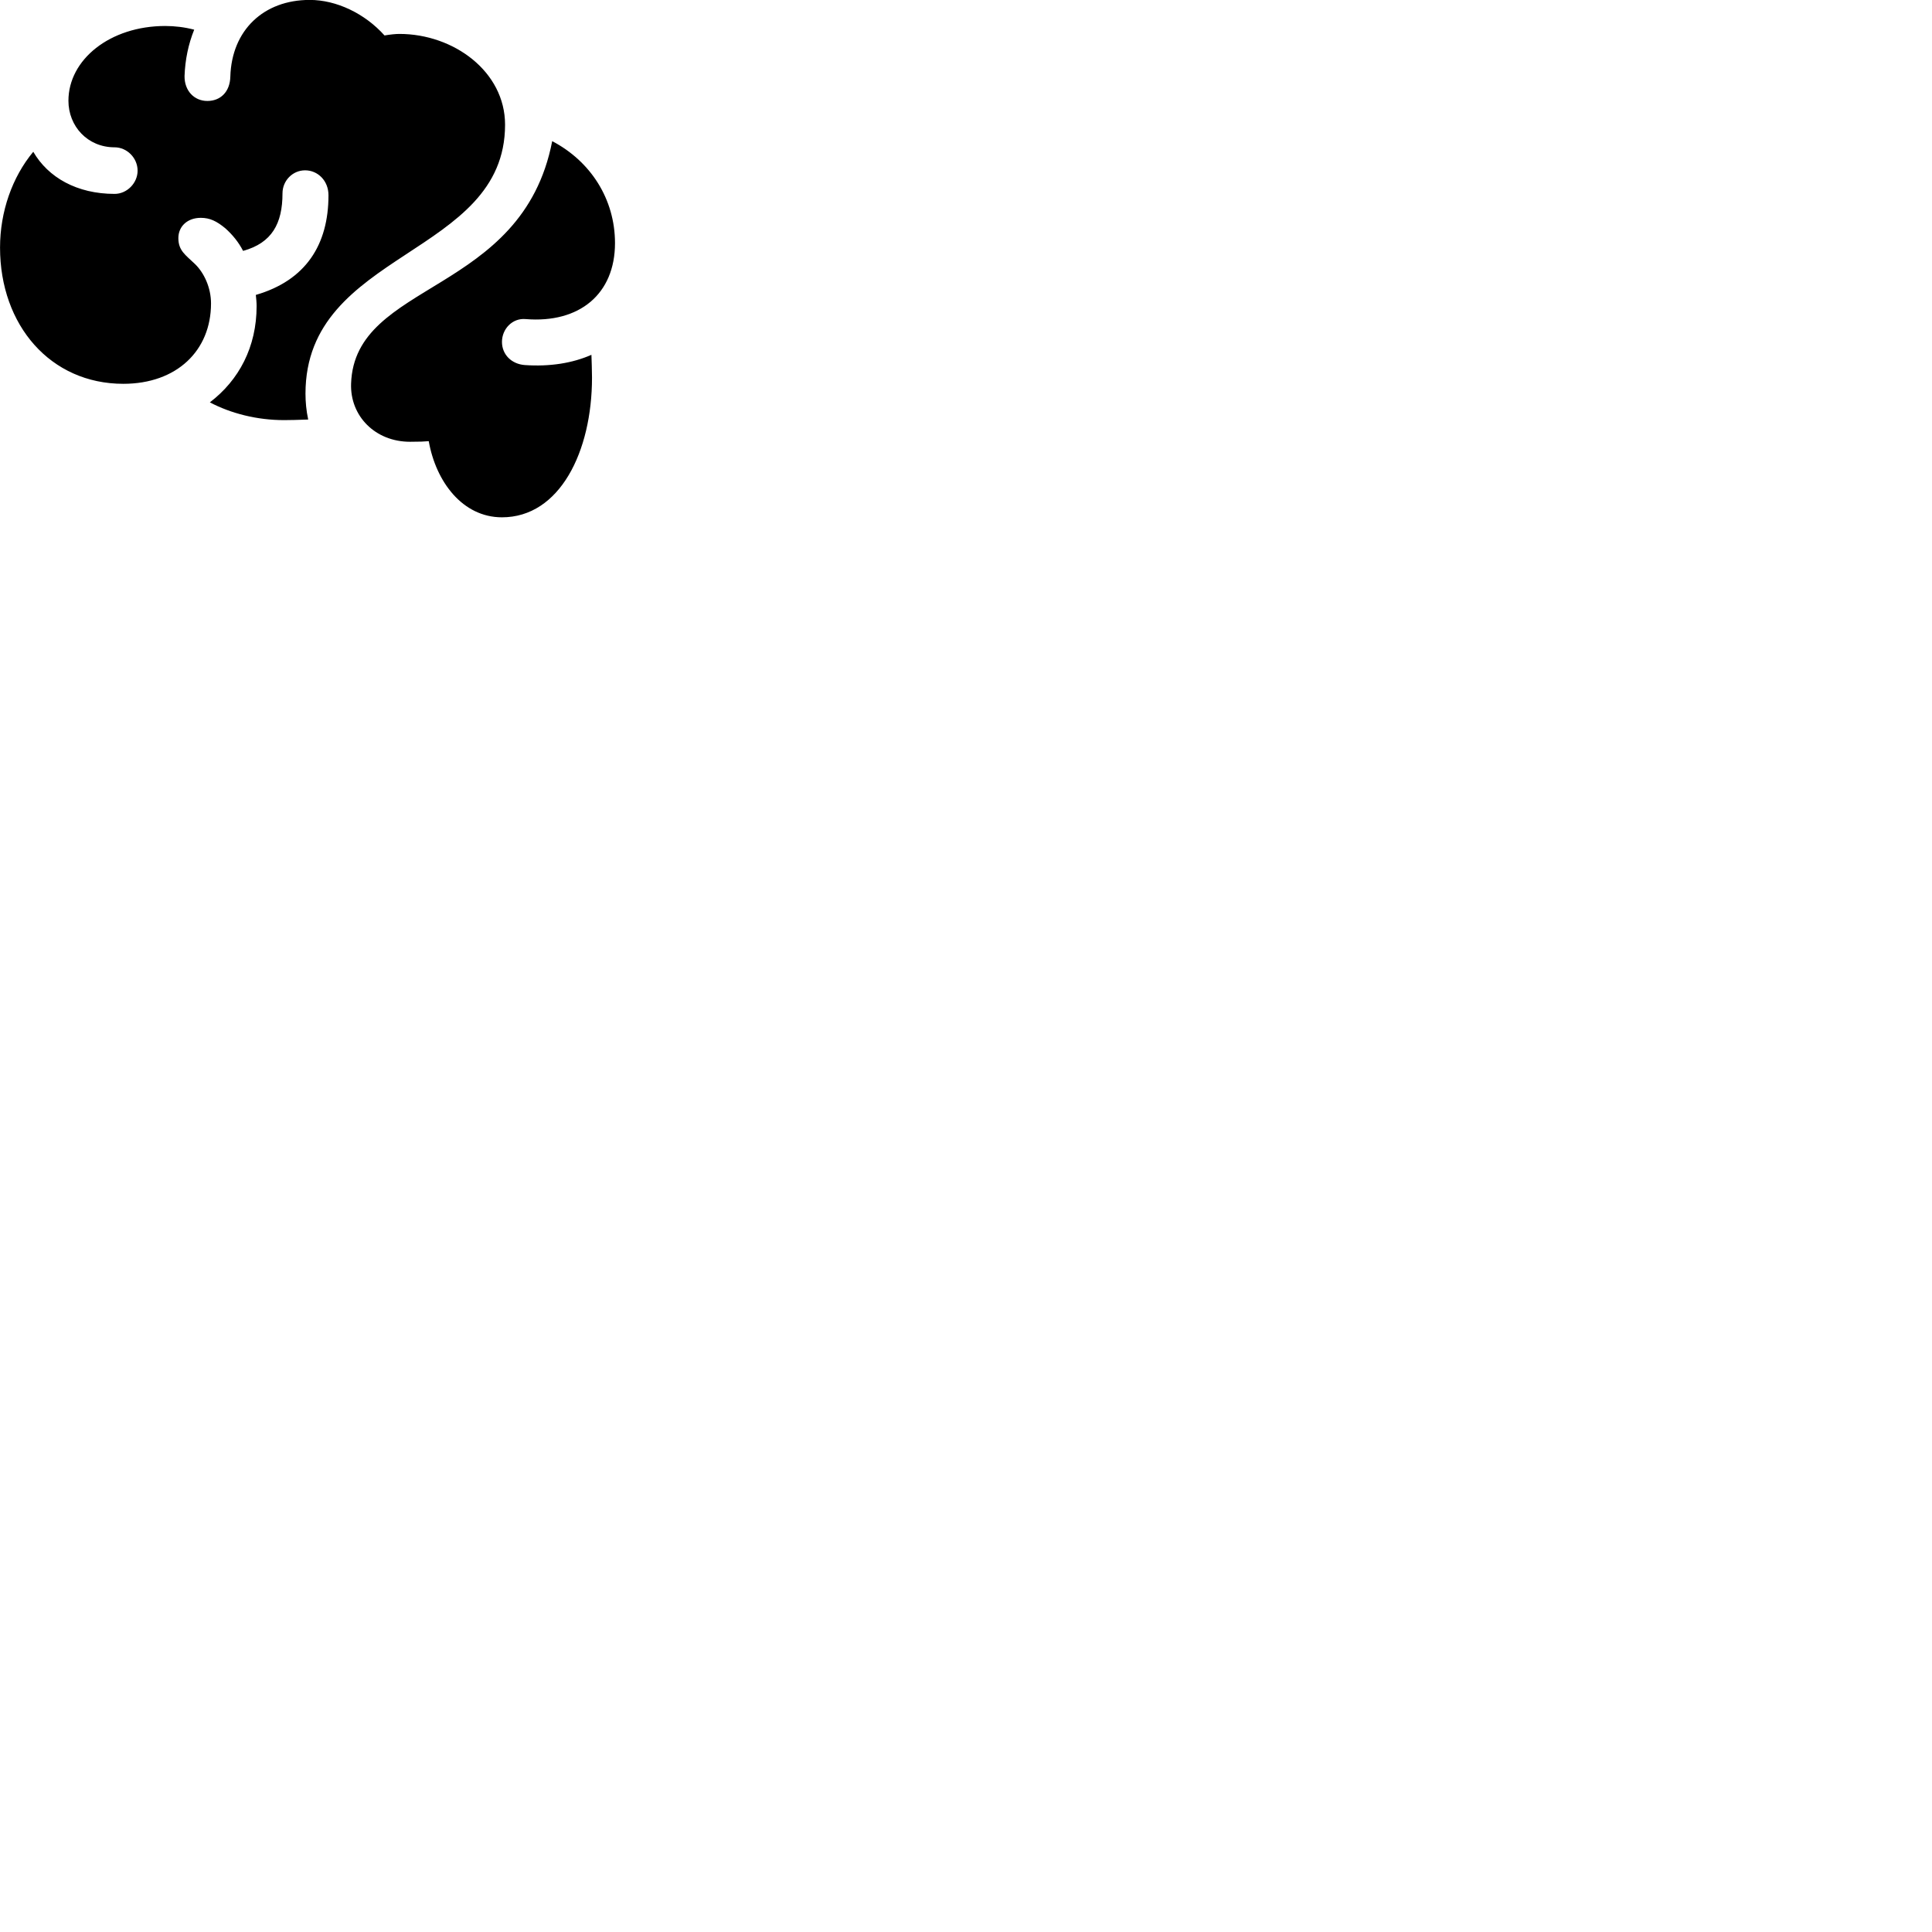 
        <svg xmlns="http://www.w3.org/2000/svg" viewBox="0 0 100 100">
            <path d="M6.382 19.866C9.152 19.866 10.922 18.145 10.922 15.706C10.922 14.886 10.562 14.126 10.102 13.675C9.602 13.195 9.232 12.976 9.232 12.325C9.232 11.706 9.712 11.275 10.392 11.275C10.862 11.275 11.212 11.445 11.662 11.816C12.032 12.146 12.352 12.536 12.582 12.986C14.072 12.575 14.622 11.575 14.622 10.005C14.622 9.355 15.142 8.816 15.792 8.816C16.452 8.816 17.002 9.355 17.002 10.105C17.002 12.675 15.822 14.515 13.242 15.265C13.262 15.456 13.282 15.655 13.282 15.845C13.282 17.956 12.372 19.675 10.862 20.826C11.962 21.405 13.312 21.745 14.702 21.745C15.032 21.745 15.382 21.735 15.952 21.715C15.852 21.245 15.812 20.805 15.812 20.375C15.812 12.945 26.142 13.286 26.142 6.455C26.142 3.705 23.482 1.756 20.672 1.756C20.472 1.756 20.192 1.786 19.902 1.835C18.892 0.706 17.422 -0.004 16.032 -0.004C13.642 -0.004 11.992 1.565 11.922 3.966C11.902 4.766 11.402 5.226 10.732 5.226C10.052 5.226 9.542 4.696 9.552 3.936C9.582 3.086 9.752 2.276 10.052 1.536C9.552 1.405 9.042 1.345 8.552 1.345C5.692 1.345 3.542 3.086 3.542 5.215C3.542 6.535 4.532 7.625 5.932 7.625C6.572 7.625 7.122 8.175 7.122 8.835C7.122 9.476 6.572 10.036 5.932 10.036C3.982 10.036 2.492 9.185 1.722 7.856C0.632 9.165 0.002 10.956 0.002 12.816C0.002 16.835 2.612 19.866 6.382 19.866ZM25.982 26.776C28.972 26.776 30.642 23.375 30.642 19.546C30.642 19.125 30.622 18.735 30.612 18.366C29.632 18.796 28.472 18.985 27.162 18.895C26.492 18.846 25.982 18.366 25.982 17.695C25.982 17.026 26.522 16.456 27.202 16.515C29.992 16.745 31.832 15.216 31.832 12.585C31.832 10.316 30.582 8.355 28.582 7.306C27.032 15.296 18.352 14.515 18.172 19.855C18.112 21.535 19.422 22.866 21.222 22.866C21.722 22.866 21.972 22.855 22.192 22.835C22.562 24.936 23.942 26.776 25.982 26.776Z" />
        </svg>
    